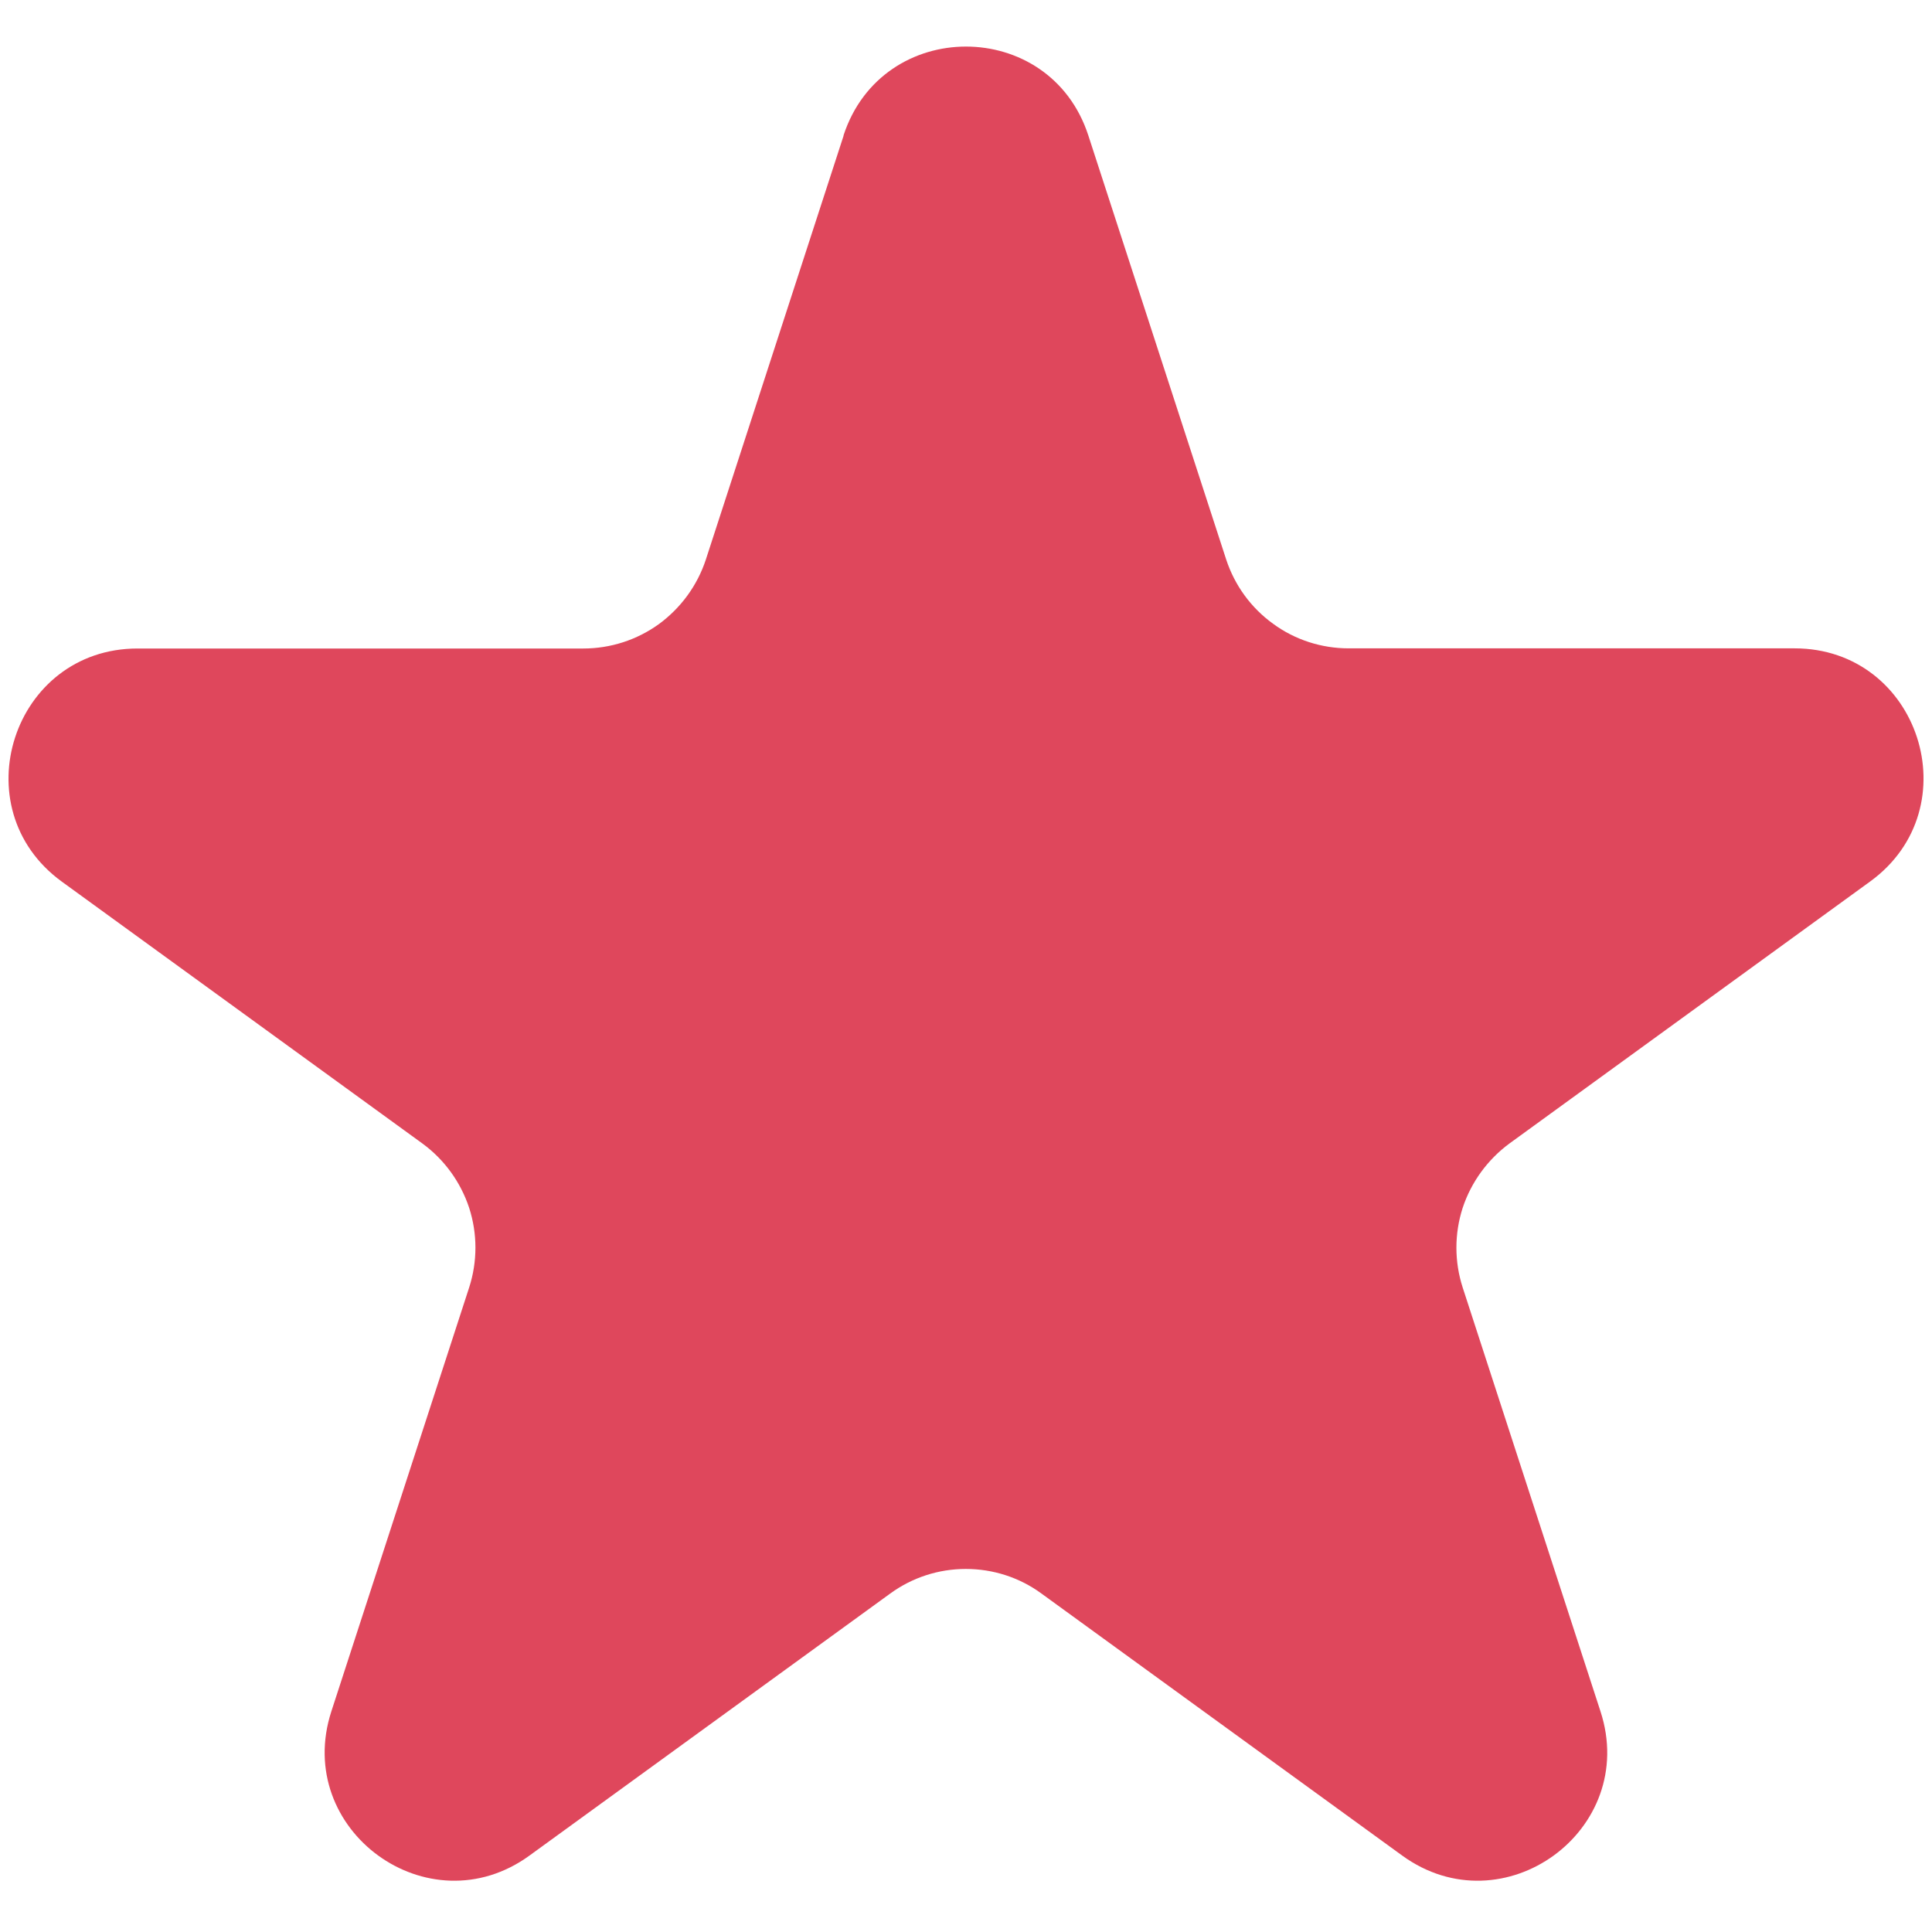 <svg width="12" height="12" viewBox="0 0 12 12" fill="none" xmlns="http://www.w3.org/2000/svg">
<path d="M5.239 0.842C5.479 0.105 6.521 0.105 6.76 0.842L7.616 3.475C7.669 3.636 7.77 3.775 7.907 3.874C8.043 3.974 8.208 4.027 8.376 4.027H11.146C11.921 4.027 12.243 5.019 11.616 5.475L9.376 7.102C9.24 7.202 9.138 7.342 9.085 7.502C9.033 7.663 9.033 7.836 9.085 7.997L9.941 10.63C10.181 11.367 9.337 11.981 8.709 11.525L6.469 9.898C6.333 9.798 6.168 9.745 5.999 9.745C5.83 9.745 5.666 9.798 5.529 9.898L3.289 11.525C2.662 11.981 1.819 11.367 2.058 10.63L2.914 7.997C2.966 7.836 2.966 7.663 2.914 7.502C2.861 7.342 2.76 7.202 2.623 7.102L0.384 5.476C-0.243 5.02 0.08 4.028 0.854 4.028H3.623C3.792 4.028 3.956 3.975 4.093 3.876C4.229 3.776 4.331 3.637 4.384 3.476L5.24 0.842L5.239 0.842Z" fill="#DF475C"/>
</svg>
